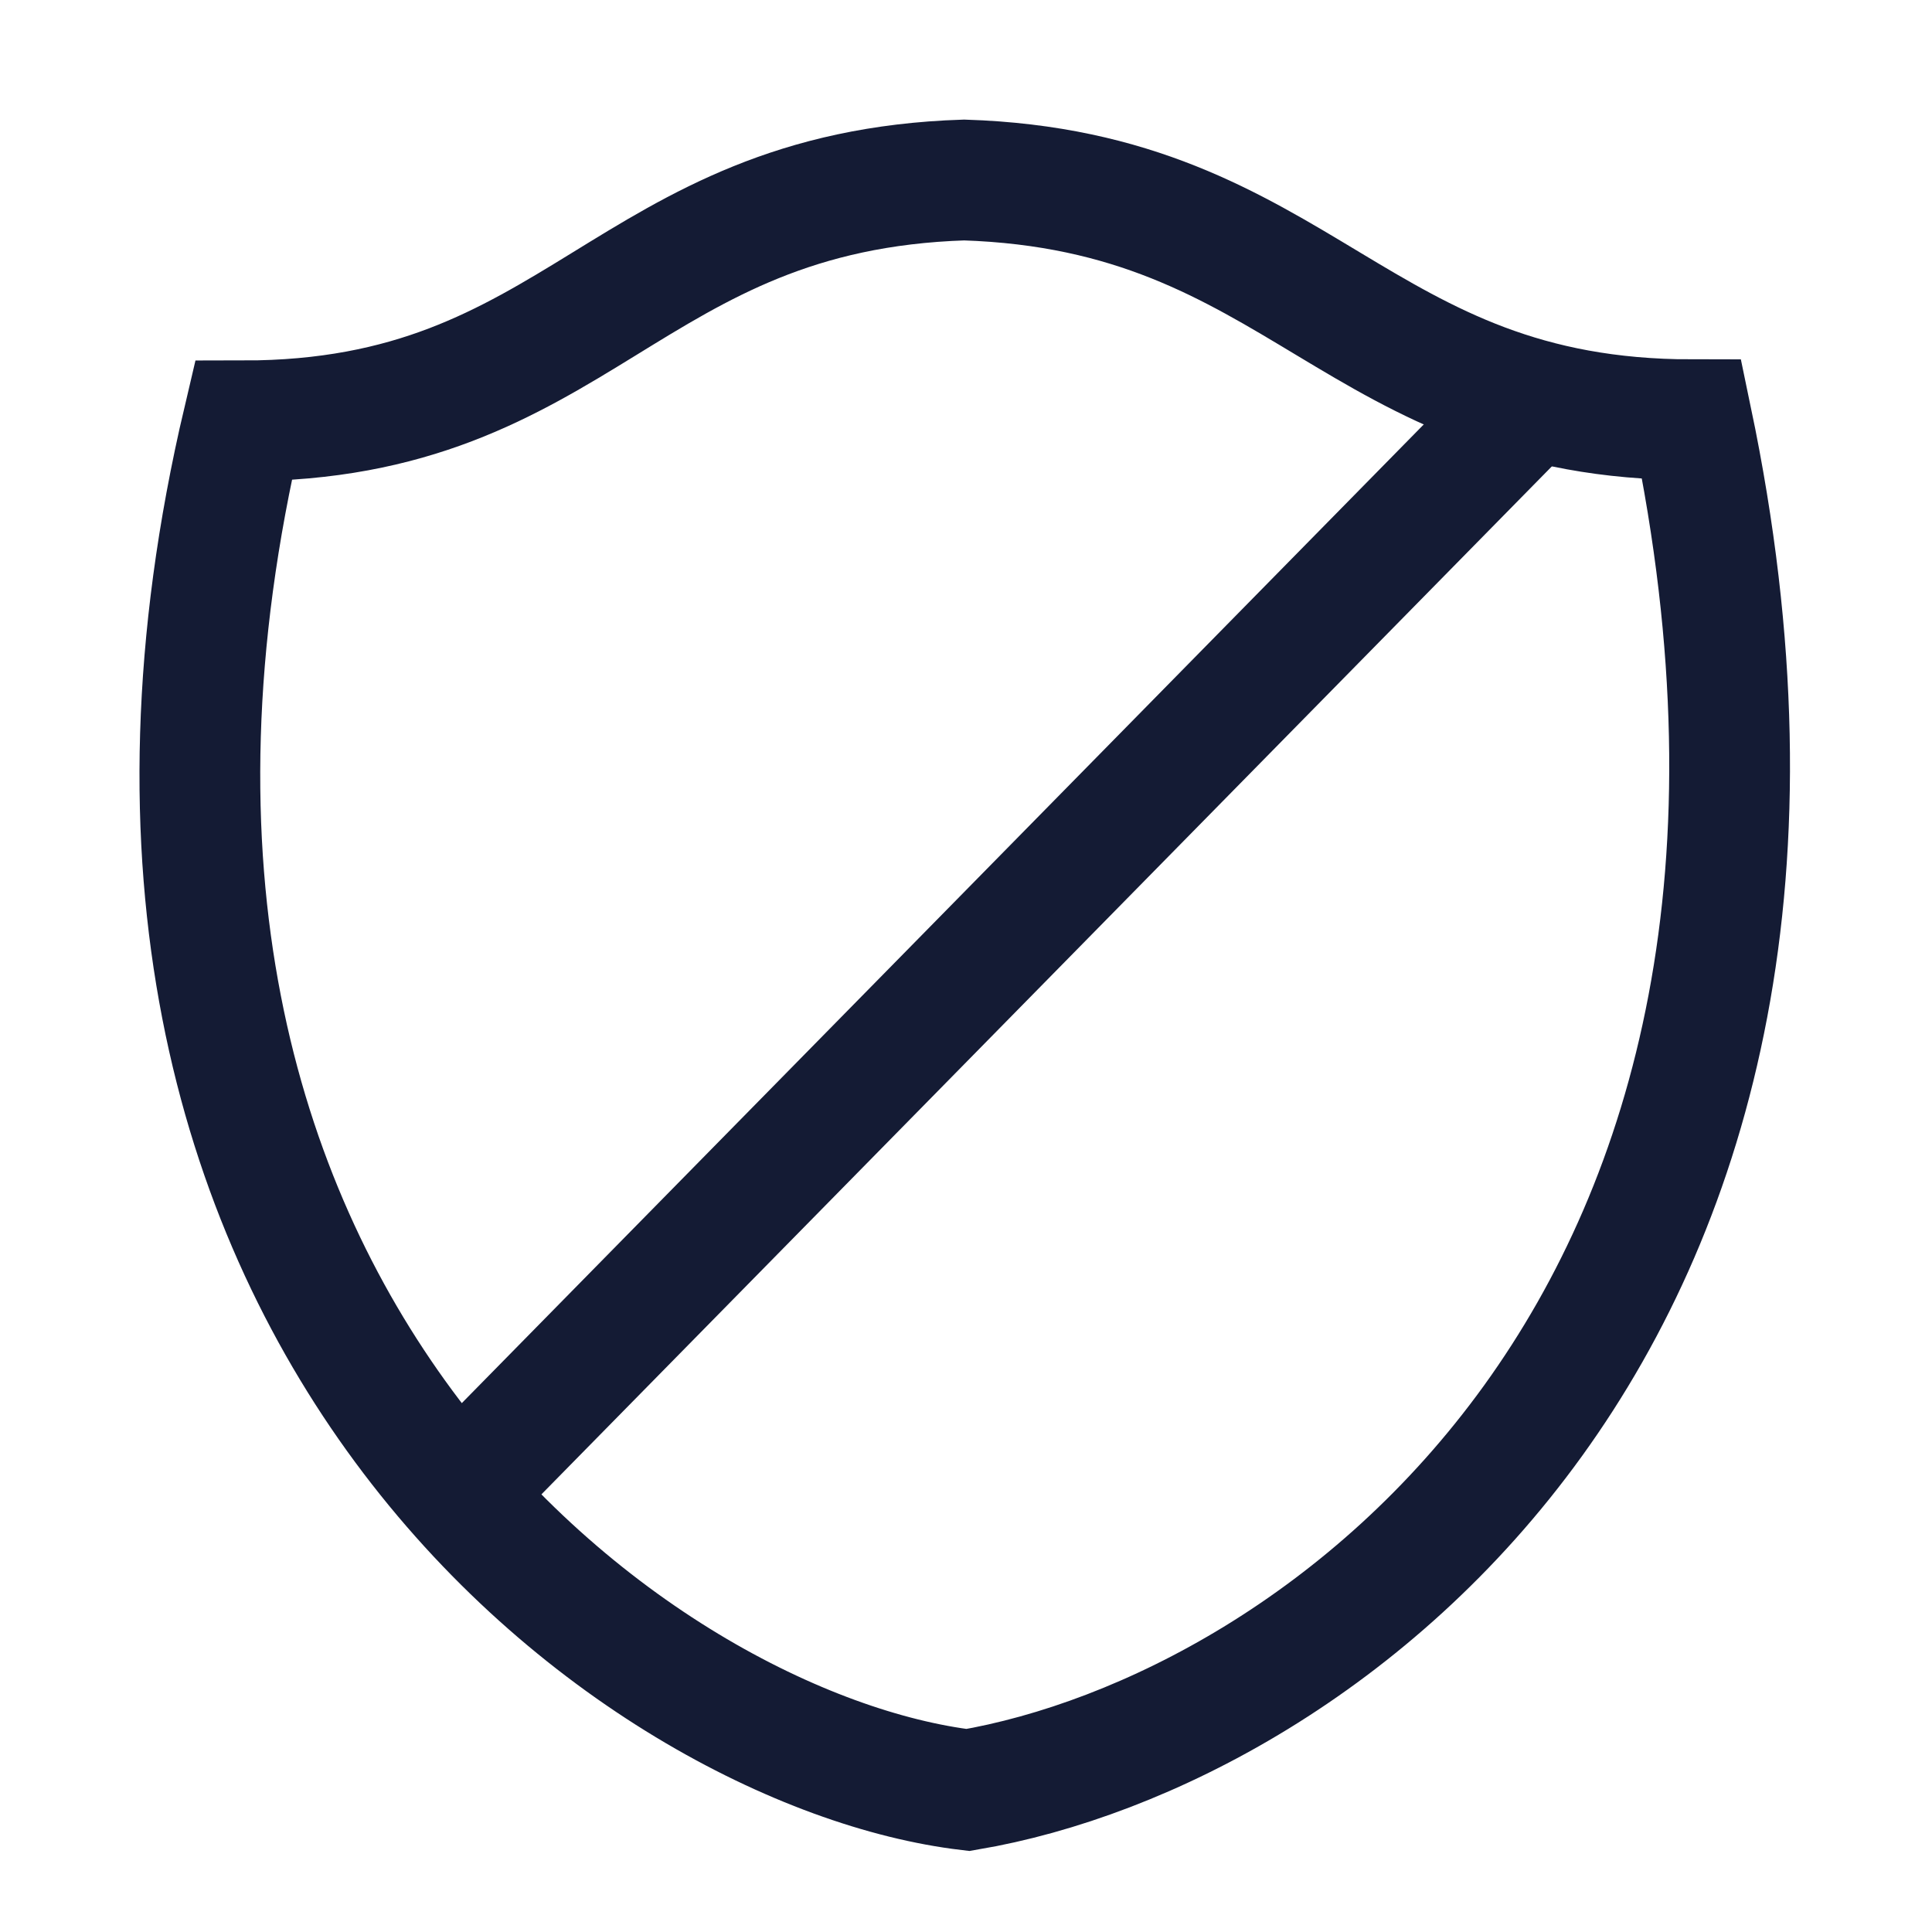 <svg width="24" height="24" viewBox="0 0 24 24" fill="none" xmlns="http://www.w3.org/2000/svg">
<path d="M18.998 5.008L5.71 18.527" stroke="#141B34" stroke-width="1.5" stroke-linejoin="round"/>
<path d="M11.977 2.236C7.771 2.371 7.212 5.228 3.022 5.228C0.403 16.347 7.959 21.752 12.024 22.236C16.416 21.489 23.357 16.422 21.016 5.214C16.826 5.214 16.182 2.371 11.977 2.236Z" stroke="#141B34" stroke-width="1.5"/>
</svg>
